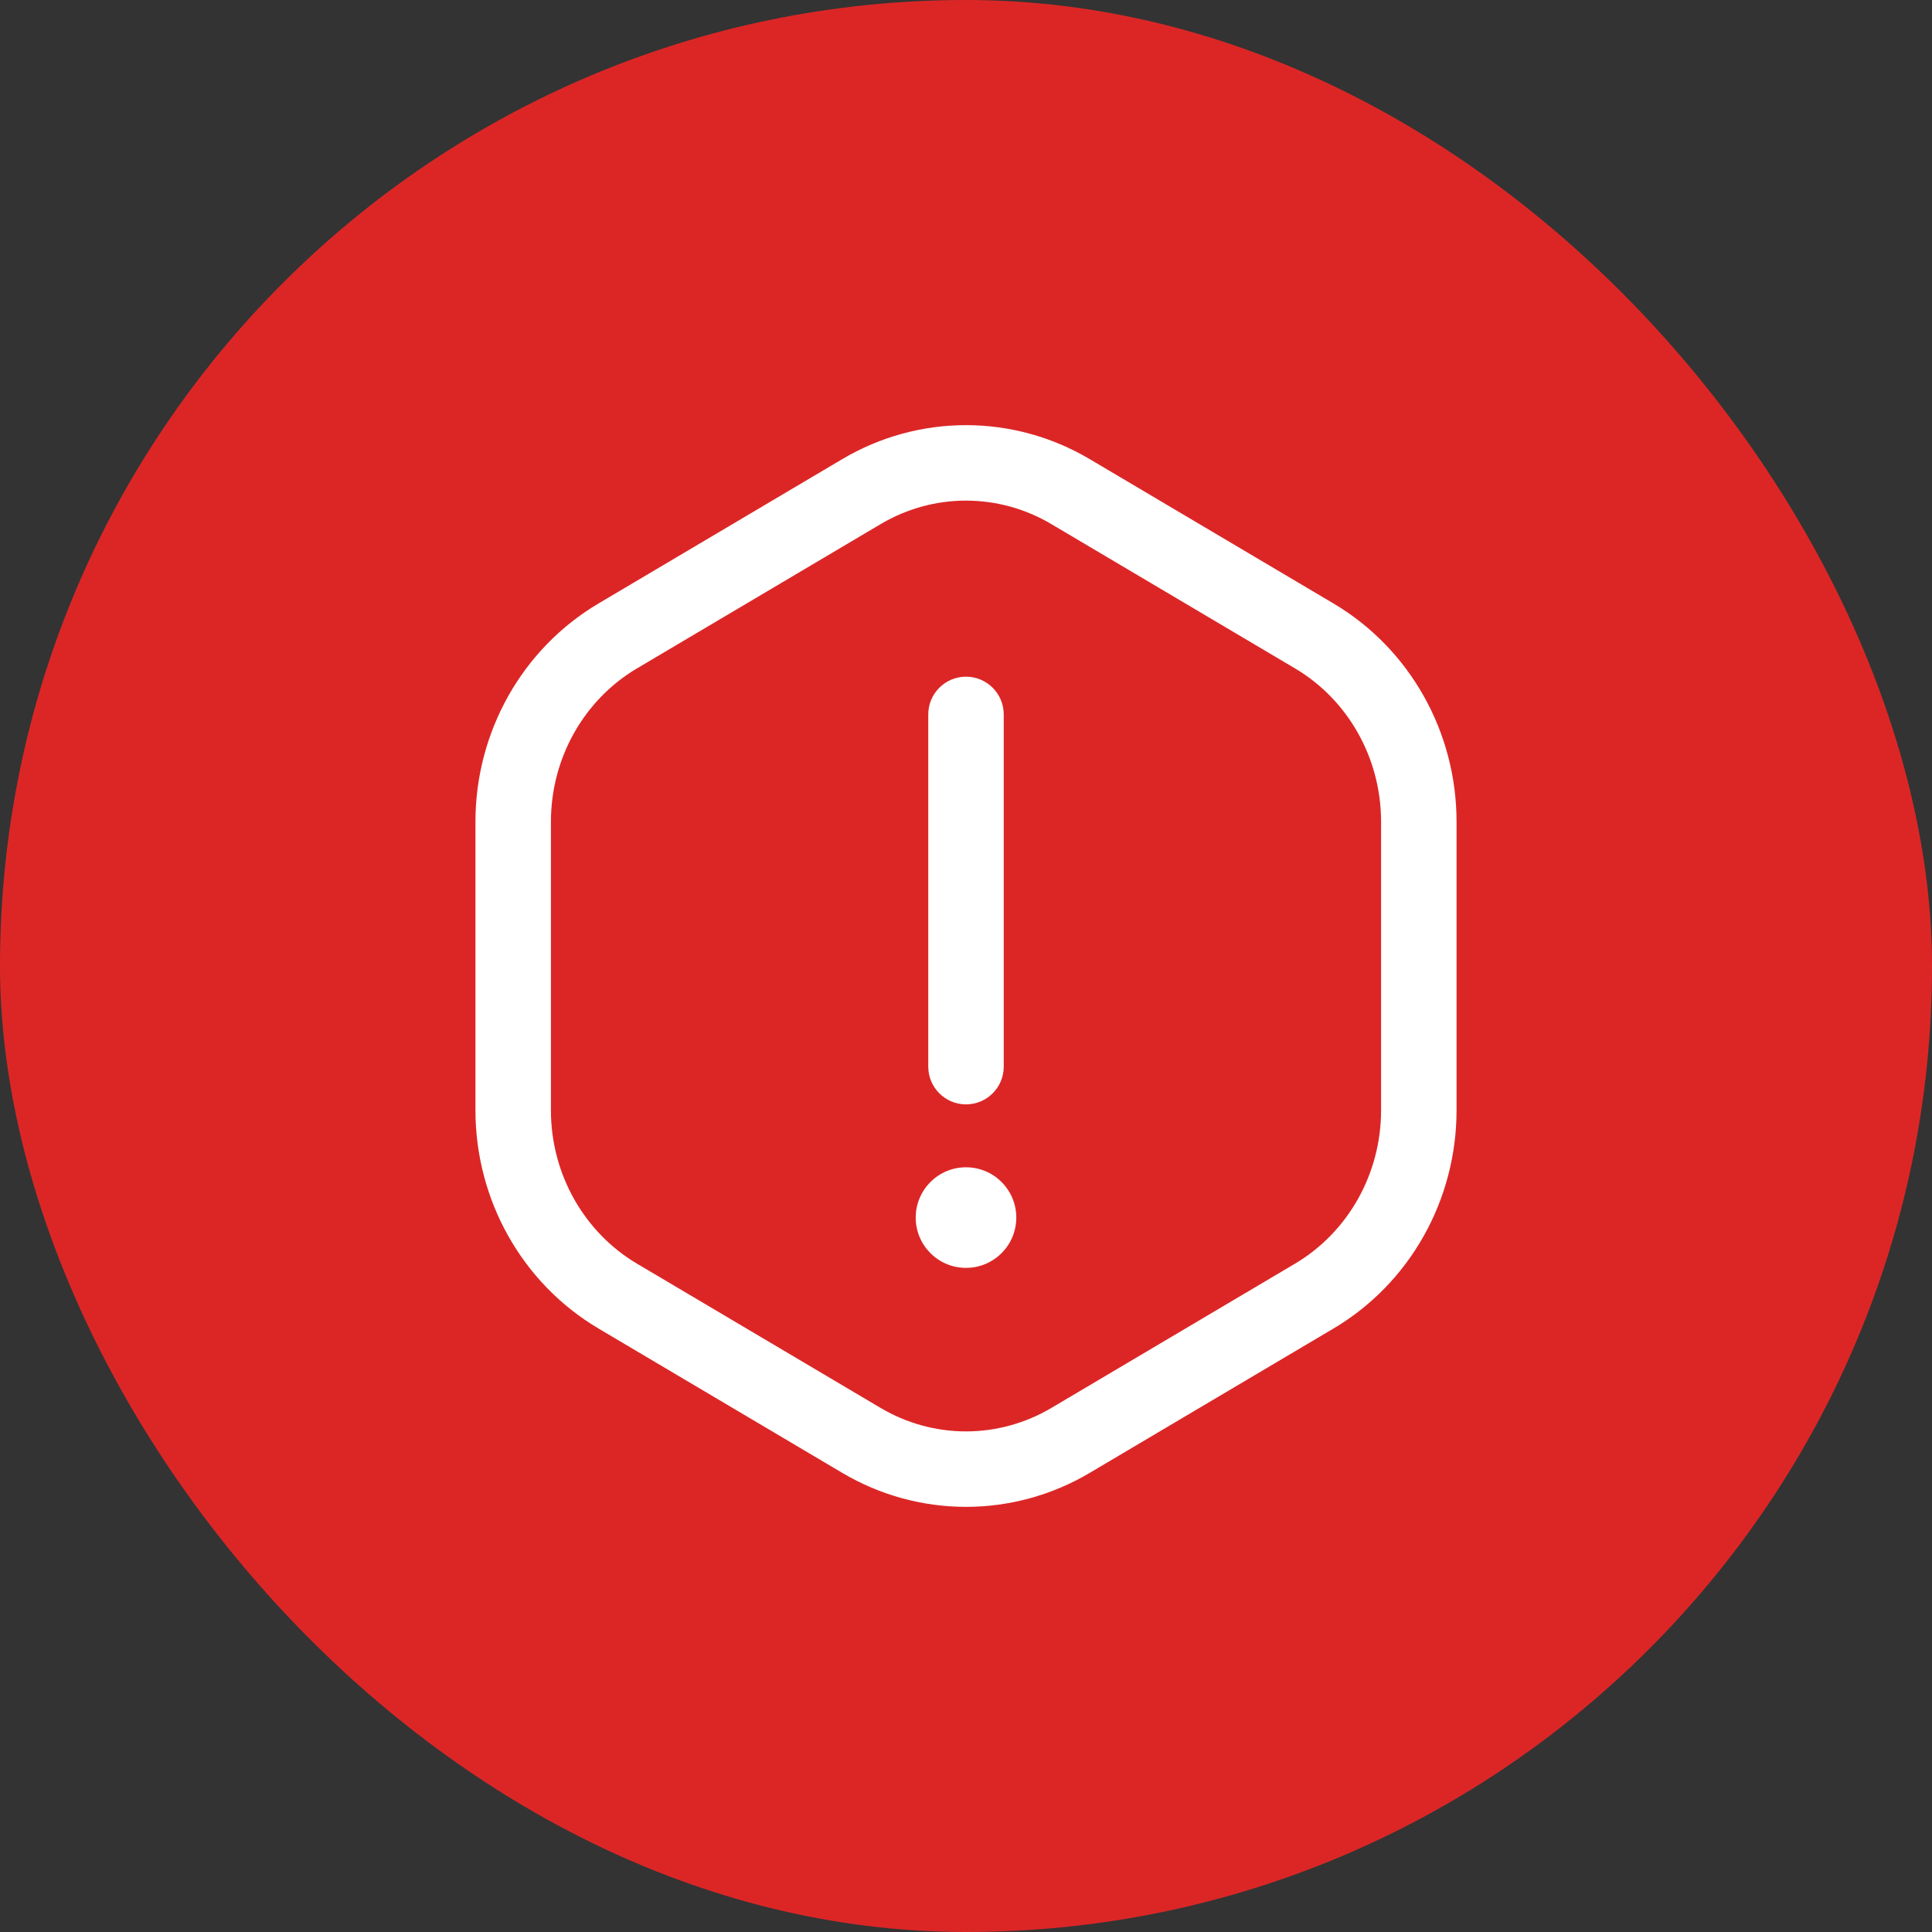 <svg width="32" height="32" viewBox="0 0 32 32" fill="none" xmlns="http://www.w3.org/2000/svg">
<rect x="0" y="0" width="32" height="32" fill="#333333" stroke="none"/>
<rect width="32" height="32" rx="16" fill="#DC2626"/>
<circle cx="16" cy="20.167" r="0.833" transform="rotate(-180 16 20.167)" fill="white"/>
<path fill-rule="evenodd" clip-rule="evenodd" d="M13.95 7.605C15.218 6.854 16.782 6.854 18.05 7.605L22.086 9.995C23.353 10.745 24.125 12.125 24.125 13.61V18.39C24.125 19.875 23.353 21.255 22.086 22.005L18.05 24.395C16.782 25.146 15.218 25.146 13.95 24.395L9.914 22.005C8.647 21.255 7.875 19.875 7.875 18.39V13.61C7.875 12.125 8.647 10.745 9.914 9.995L13.95 7.605ZM17.414 8.681C16.538 8.162 15.462 8.162 14.586 8.681L10.55 11.071C9.673 11.59 9.125 12.556 9.125 13.61V18.39C9.125 19.444 9.673 20.41 10.55 20.93L14.586 23.32C15.462 23.838 16.538 23.838 17.414 23.32L21.45 20.93C22.327 20.41 22.875 19.444 22.875 18.39V13.61C22.875 12.556 22.327 11.59 21.45 11.071L17.414 8.681ZM16 11.208C16.345 11.208 16.625 11.488 16.625 11.833L16.625 17.667C16.625 18.012 16.345 18.292 16 18.292C15.655 18.292 15.375 18.012 15.375 17.667L15.375 11.833C15.375 11.488 15.655 11.208 16 11.208Z" fill="white"/>
</svg>
